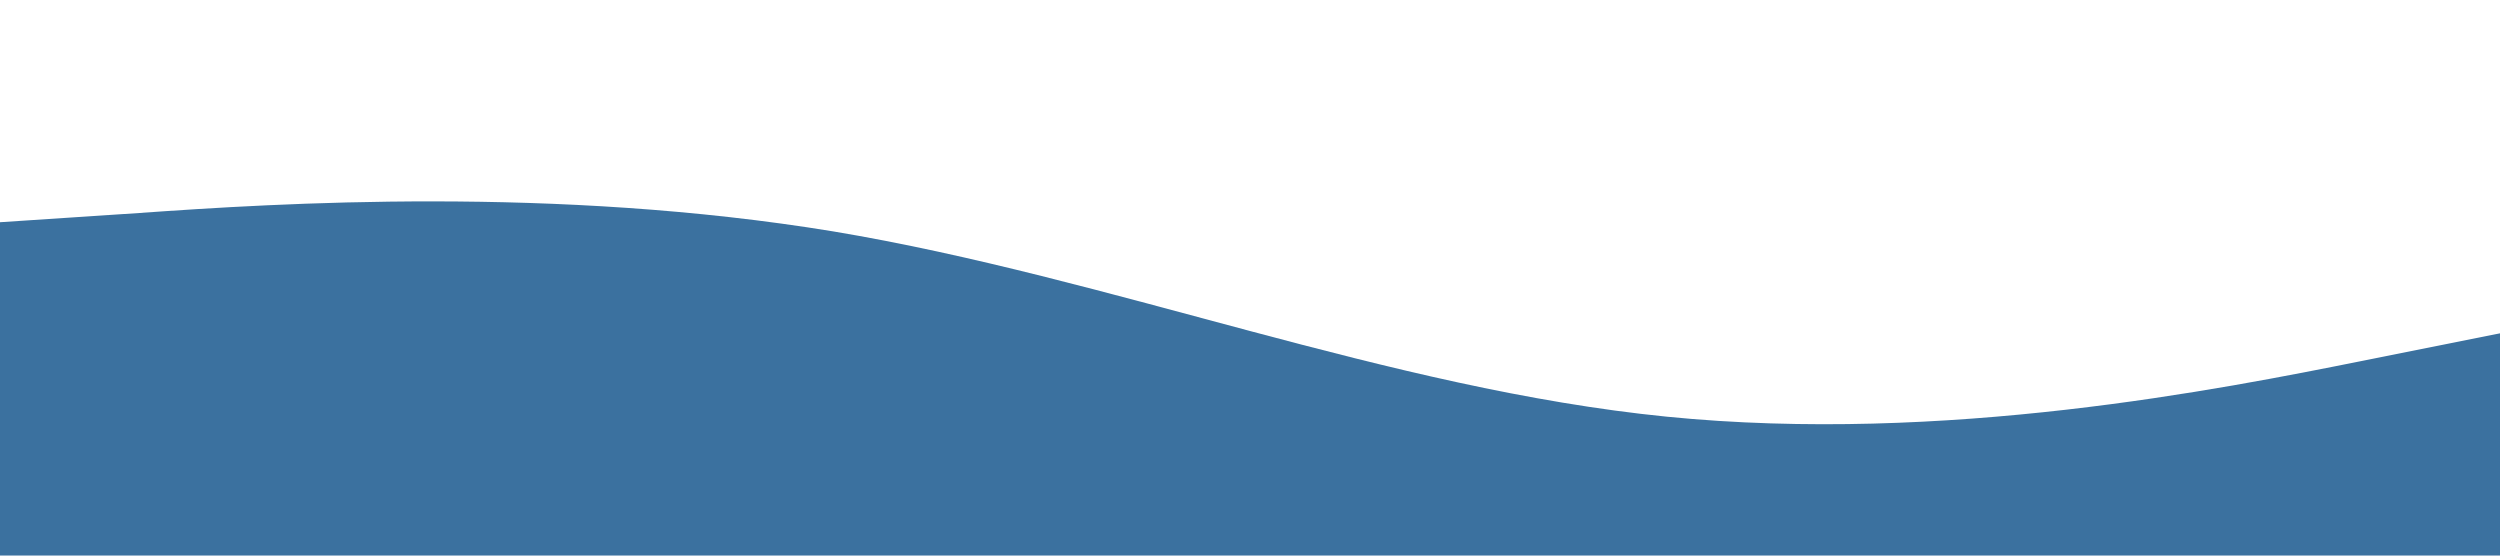 <?xml version="1.0" standalone="no"?><svg xmlns="http://www.w3.org/2000/svg" viewBox="0 0 1440 320"><path fill="#3B719F" fill-opacity="1" d="M0,128L80,122.7C160,117,320,107,480,133.3C640,160,800,224,960,240C1120,256,1280,224,1360,208L1440,192L1440,320L1360,320C1280,320,1120,320,960,320C800,320,640,320,480,320C320,320,160,320,80,320L0,320Z"></path></svg>